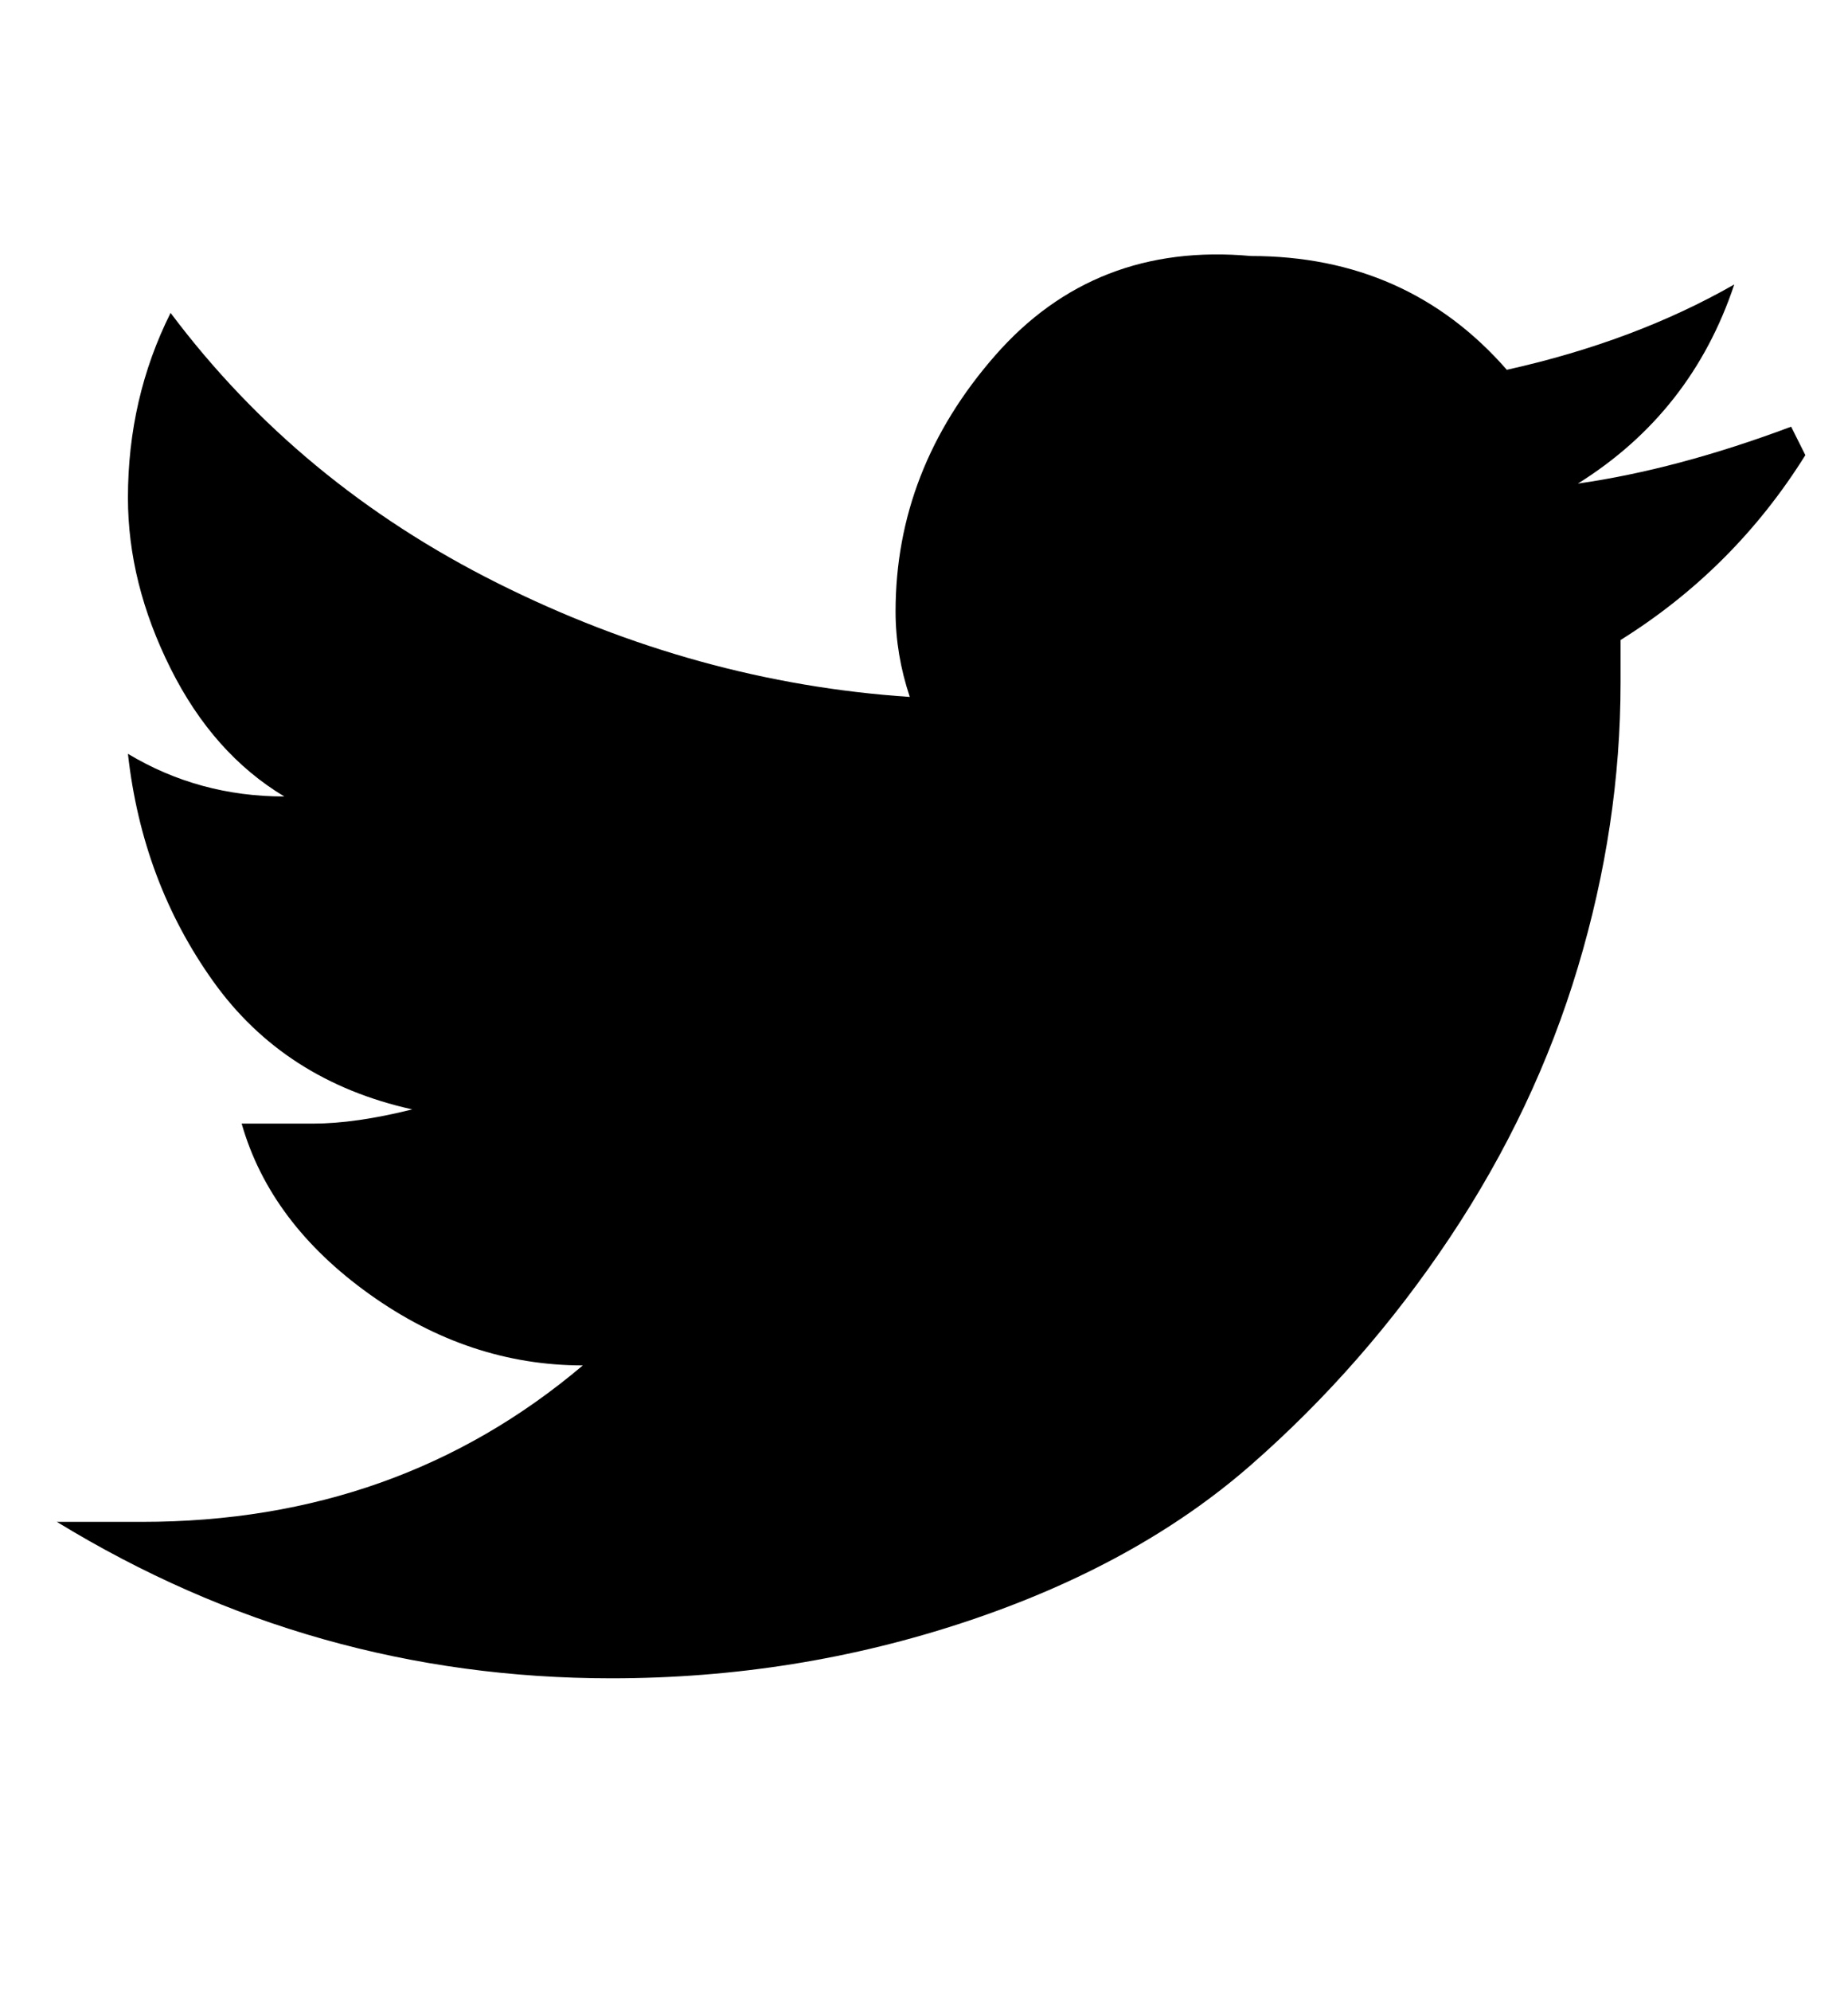 <svg xmlns="http://www.w3.org/2000/svg" width="13" height="14" viewBox="0 0 13 14"><path d="M12.7 3.2q-0.5 0.8-1.3 1.3 0 0.1 0 0.3 0 1-0.3 2t-0.9 1.9-1.4 1.6-2 1.1-2.5 0.4q-2.1 0-3.9-1.1 0.3 0 0.6 0 1.8 0 3.1-1.1-0.8 0-1.5-0.5t-0.9-1.2q0.3 0 0.5 0 0.3 0 0.7-0.1-0.9-0.2-1.4-0.9t-0.6-1.6v0q0.5 0.3 1.1 0.3-0.5-0.3-0.8-0.9t-0.3-1.2q0-0.7 0.3-1.3 0.9 1.2 2.3 1.9t2.9 0.8q-0.1-0.3-0.1-0.6 0-1 0.7-1.8t1.8-0.7q1.1 0 1.8 0.8 0.9-0.2 1.6-0.6-0.3 0.9-1.1 1.4 0.7-0.1 1.5-0.4z"/></svg>